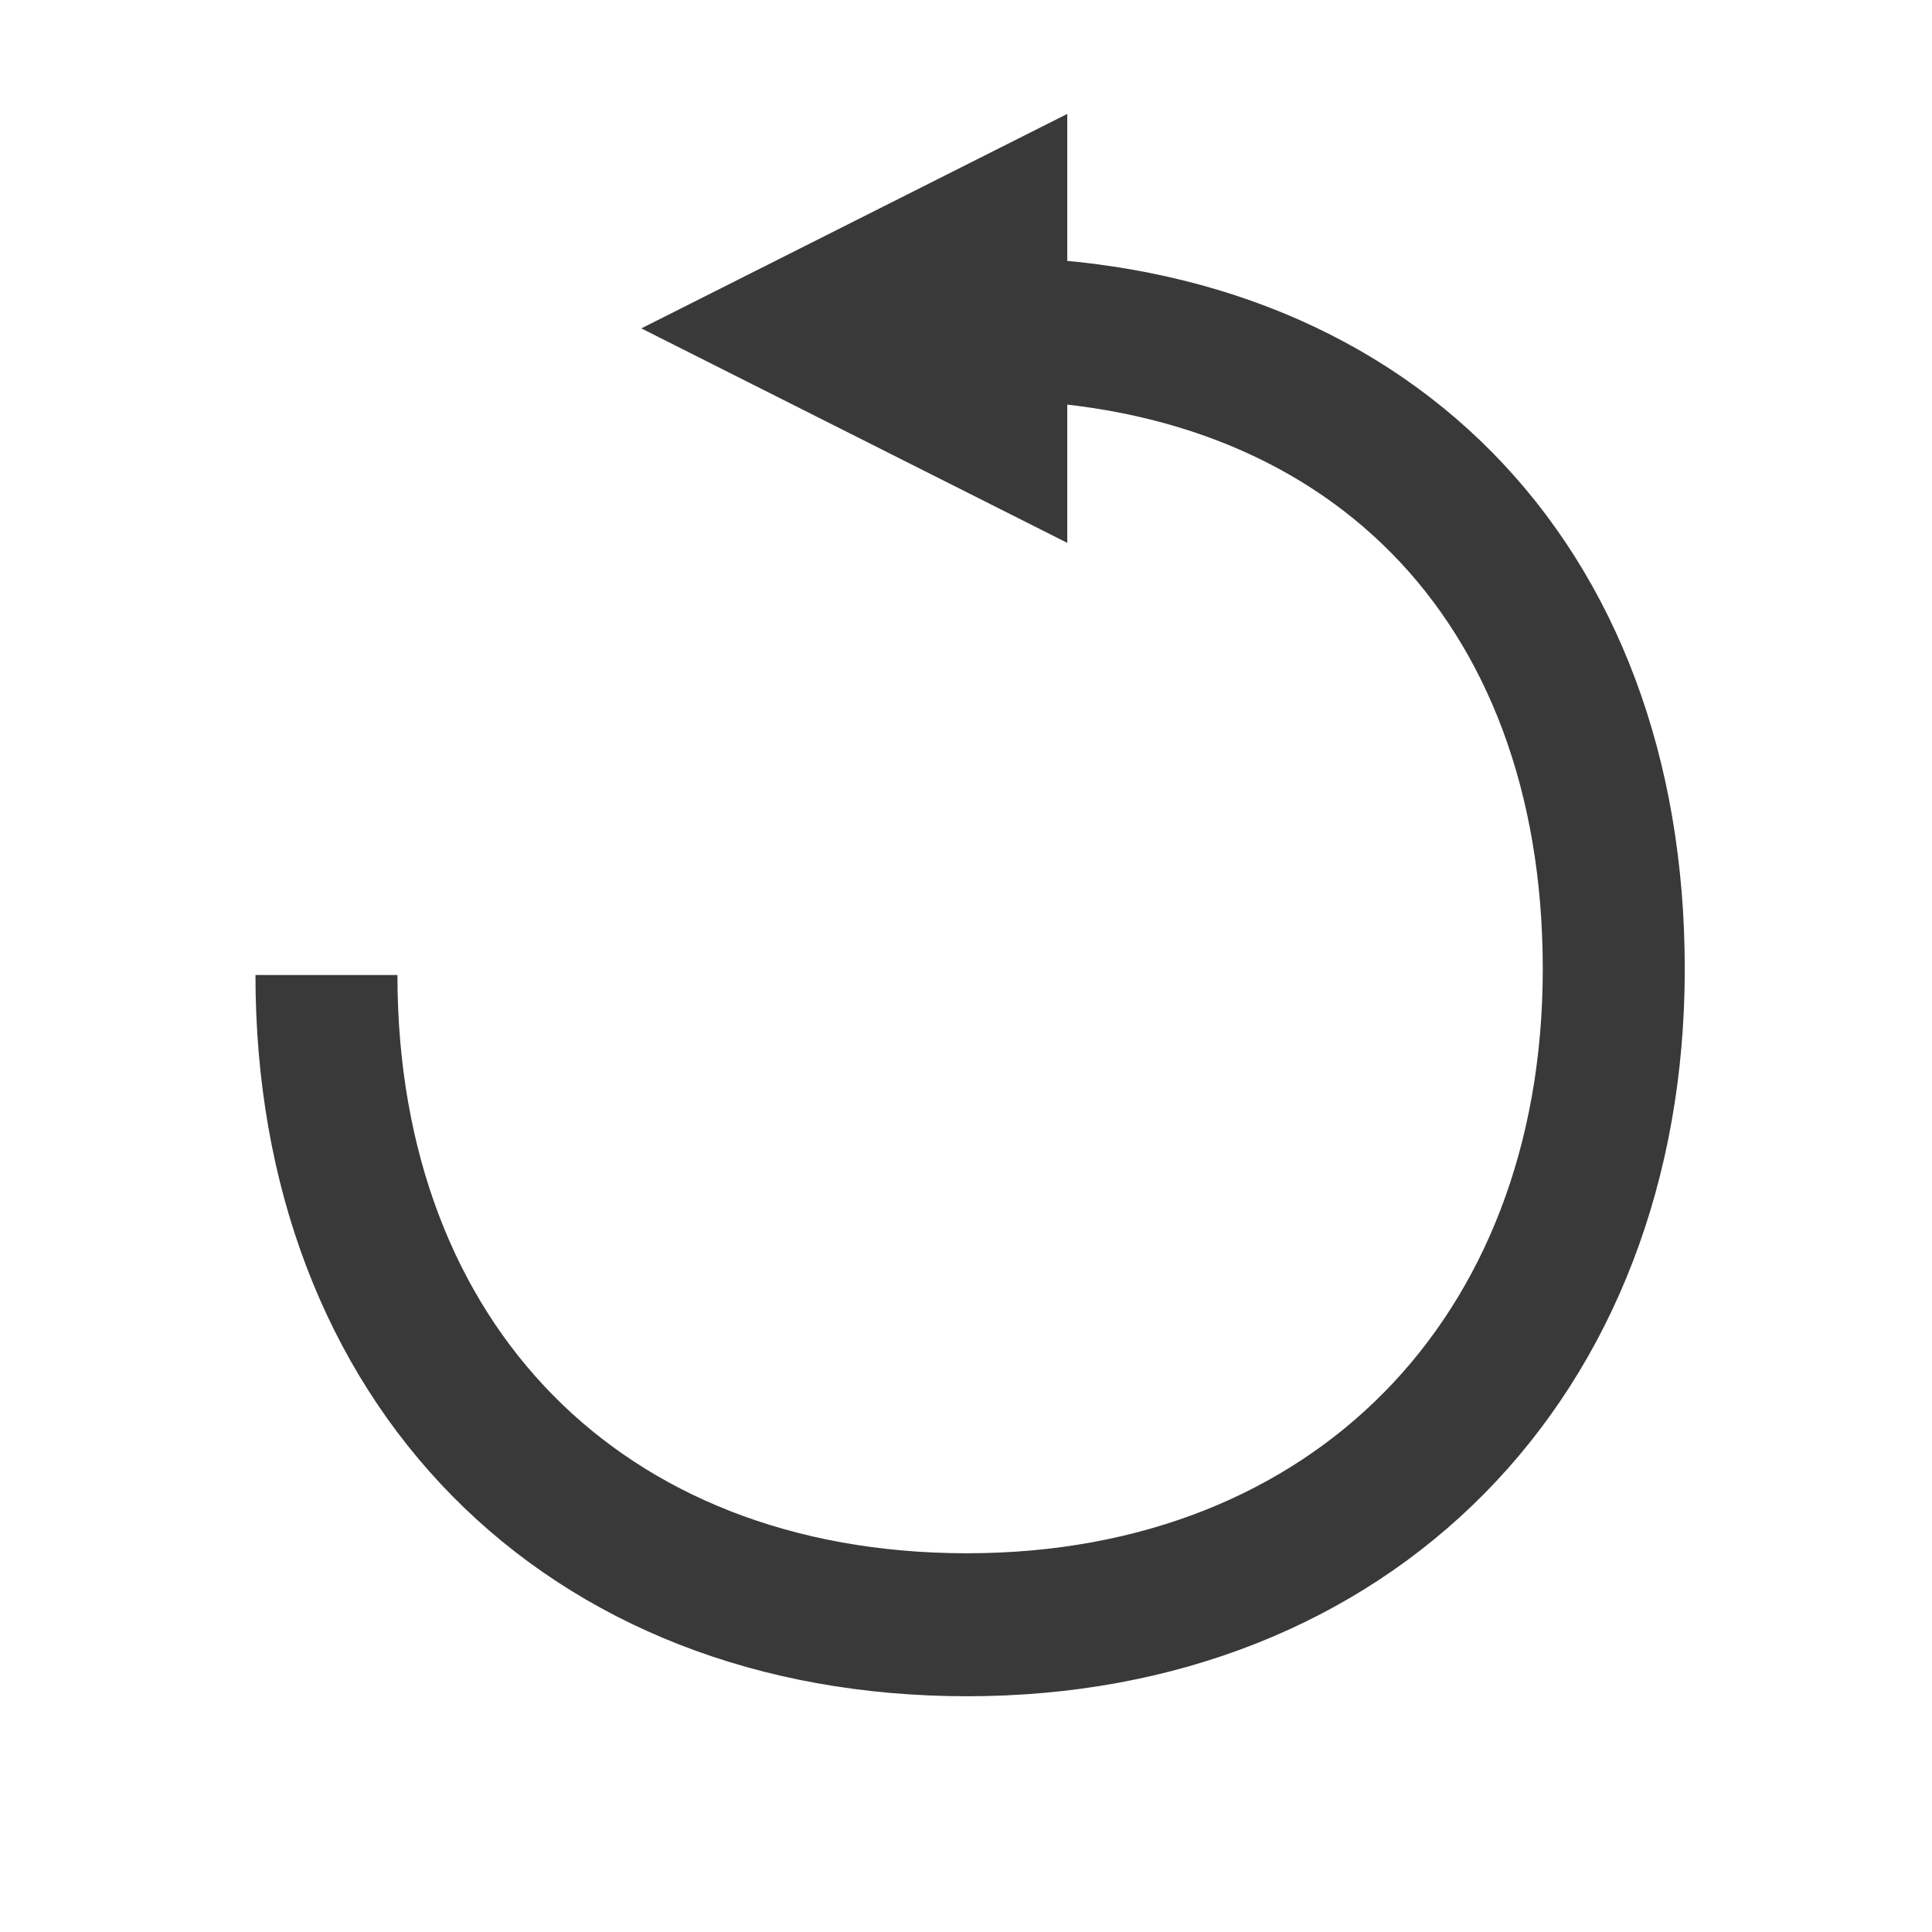<?xml version="1.0" encoding="UTF-8" standalone="no"?>
<!DOCTYPE svg PUBLIC "-//W3C//DTD SVG 1.1//EN" "http://www.w3.org/Graphics/SVG/1.1/DTD/svg11.dtd">
<svg width="100%" height="100%" viewBox="0 0 1024 1024" version="1.1" xmlns="http://www.w3.org/2000/svg" xmlns:xlink="http://www.w3.org/1999/xlink" xml:space="preserve" xmlns:serif="http://www.serif.com/" style="fill-rule:evenodd;clip-rule:evenodd;stroke-miterlimit:1.5;">
    <g transform="matrix(1,0,0,1,-0.744,-5120)">
        <g id="Undo" transform="matrix(1,0,0,1,0.744,5120)">
            <rect x="0" y="0" width="1024" height="1024" style="fill:none;"/>
            <g transform="matrix(27.872,0,0,28.068,-48814.3,-104468)">
                <g transform="matrix(0.036,-0,-0,0.036,1751.39,3721.97)">
                    <path d="M563.327,59.5L338.327,172L563.327,284.5L563.327,59.5Z" style="fill:rgb(57,57,57);"/>
                    <path d="M518.327,172C721.045,172 852,303.877 852,508.022C852,712.167 713.144,852 510.426,852C307.708,852 172,715.337 172,511.192" style="fill:none;stroke:rgb(57,57,57);stroke-width:75px;"/>
                </g>
            </g>
        </g>
    </g>
</svg>
